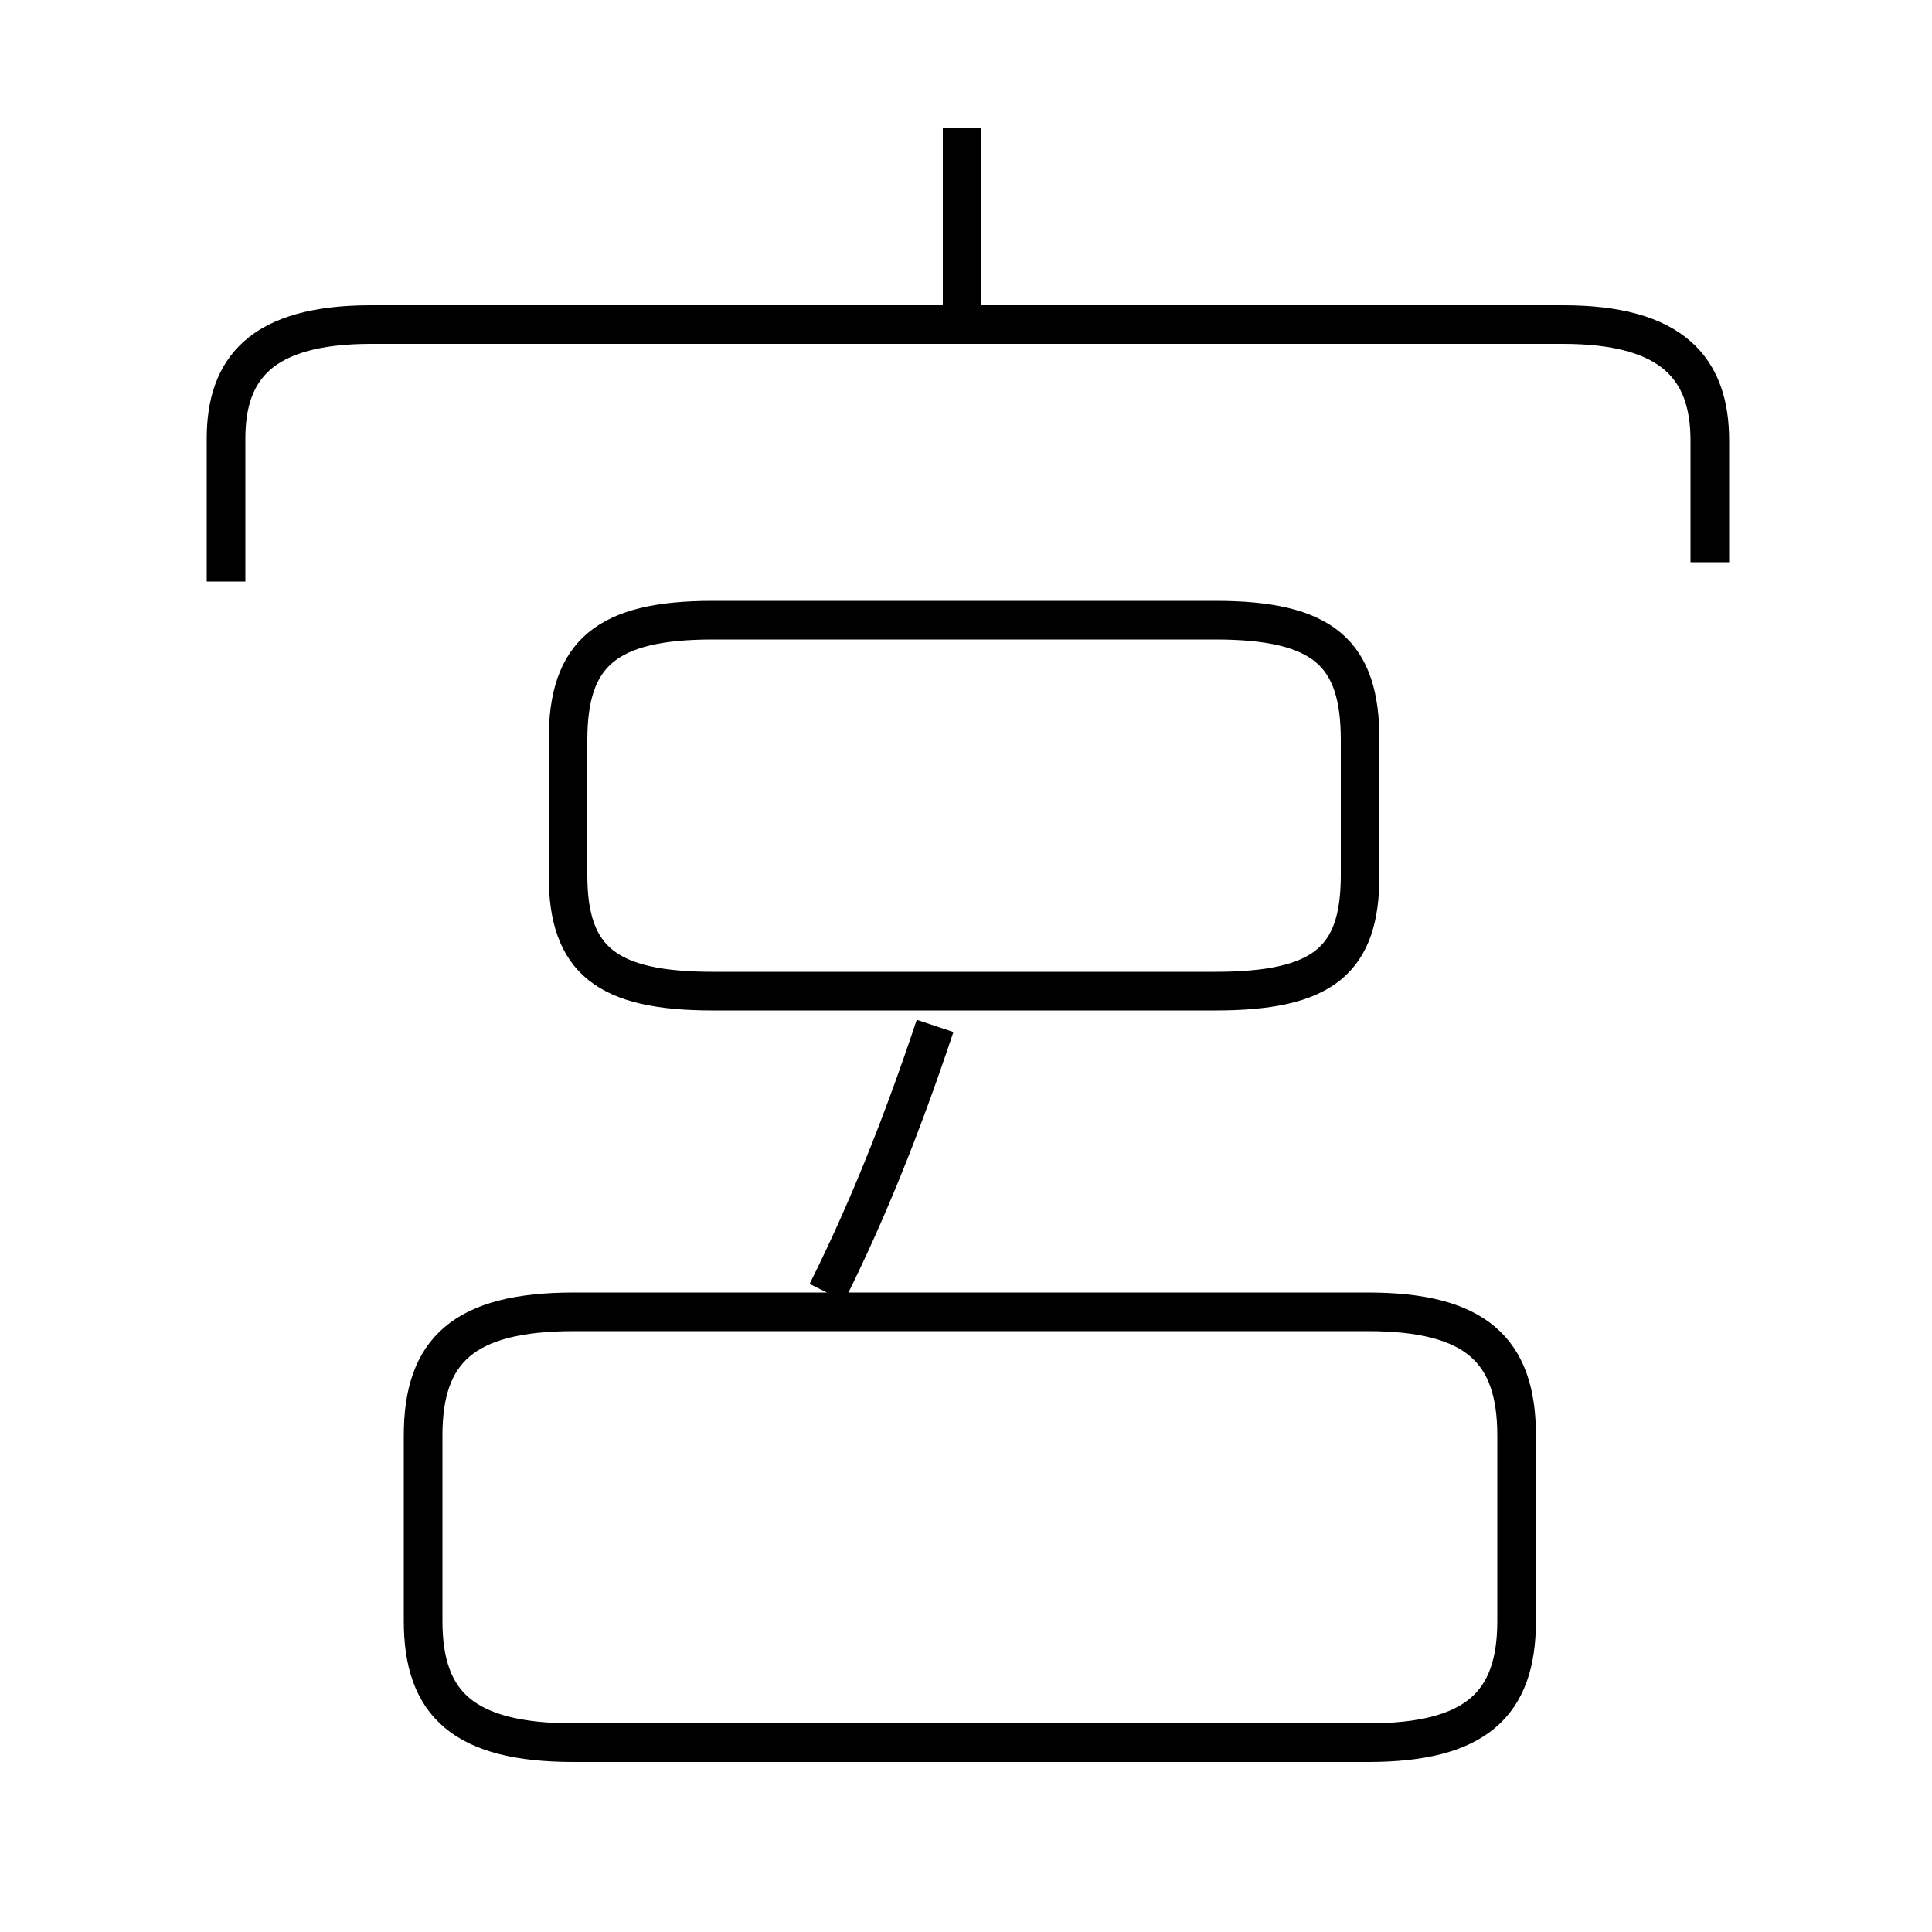 <?xml version='1.0' encoding='utf8'?>
<svg viewBox="0.0 -6.0 50.0 50.0" version="1.1" xmlns="http://www.w3.org/2000/svg">
<rect x="0.0" y="-6.0" width="50.0" height="50.0" fill="#808080" stroke="none"/>
<rect x="-1000" y="-1000" width="2000" height="2000" stroke="white" fill="white"/>
<g style="fill:white;stroke:#000000;  stroke-width:1">
<path d="M 14.85 1.1 L 35.4 1.1 C 38.2 1.1 39.25 0.1 39.25 -2.05 L 39.25 -6.85 C 39.25 -9.05 38.2 -10.05 35.4 -10.05 L 14.85 -10.05 C 12.0 -10.05 10.95 -9.05 10.95 -6.85 L 10.95 -2.05 C 10.95 0.1 12.0 1.1 14.85 1.1 Z M 21.4 -10.55 C 22.45 -12.65 23.35 -14.9 24.2 -17.45 M 18.45 -18.35 L 31.45 -18.35 C 34.25 -18.35 35.2 -19.15 35.2 -21.35 L 35.2 -24.85 C 35.2 -27.1 34.25 -27.95 31.45 -27.95 L 18.45 -27.95 C 15.7 -27.95 14.7 -27.1 14.7 -24.85 L 14.7 -21.35 C 14.7 -19.15 15.7 -18.35 18.45 -18.35 Z M 44.25 -29.45 L 44.25 -32.6 C 44.25 -34.45 43.3 -35.6 40.45 -35.6 L 9.6 -35.6 C 6.75 -35.6 5.85 -34.45 5.85 -32.65 L 5.85 -28.95 M 24.9 -35.9 L 24.9 -40.7" transform="translate(0.0 38.0)" />
</g>
</svg>